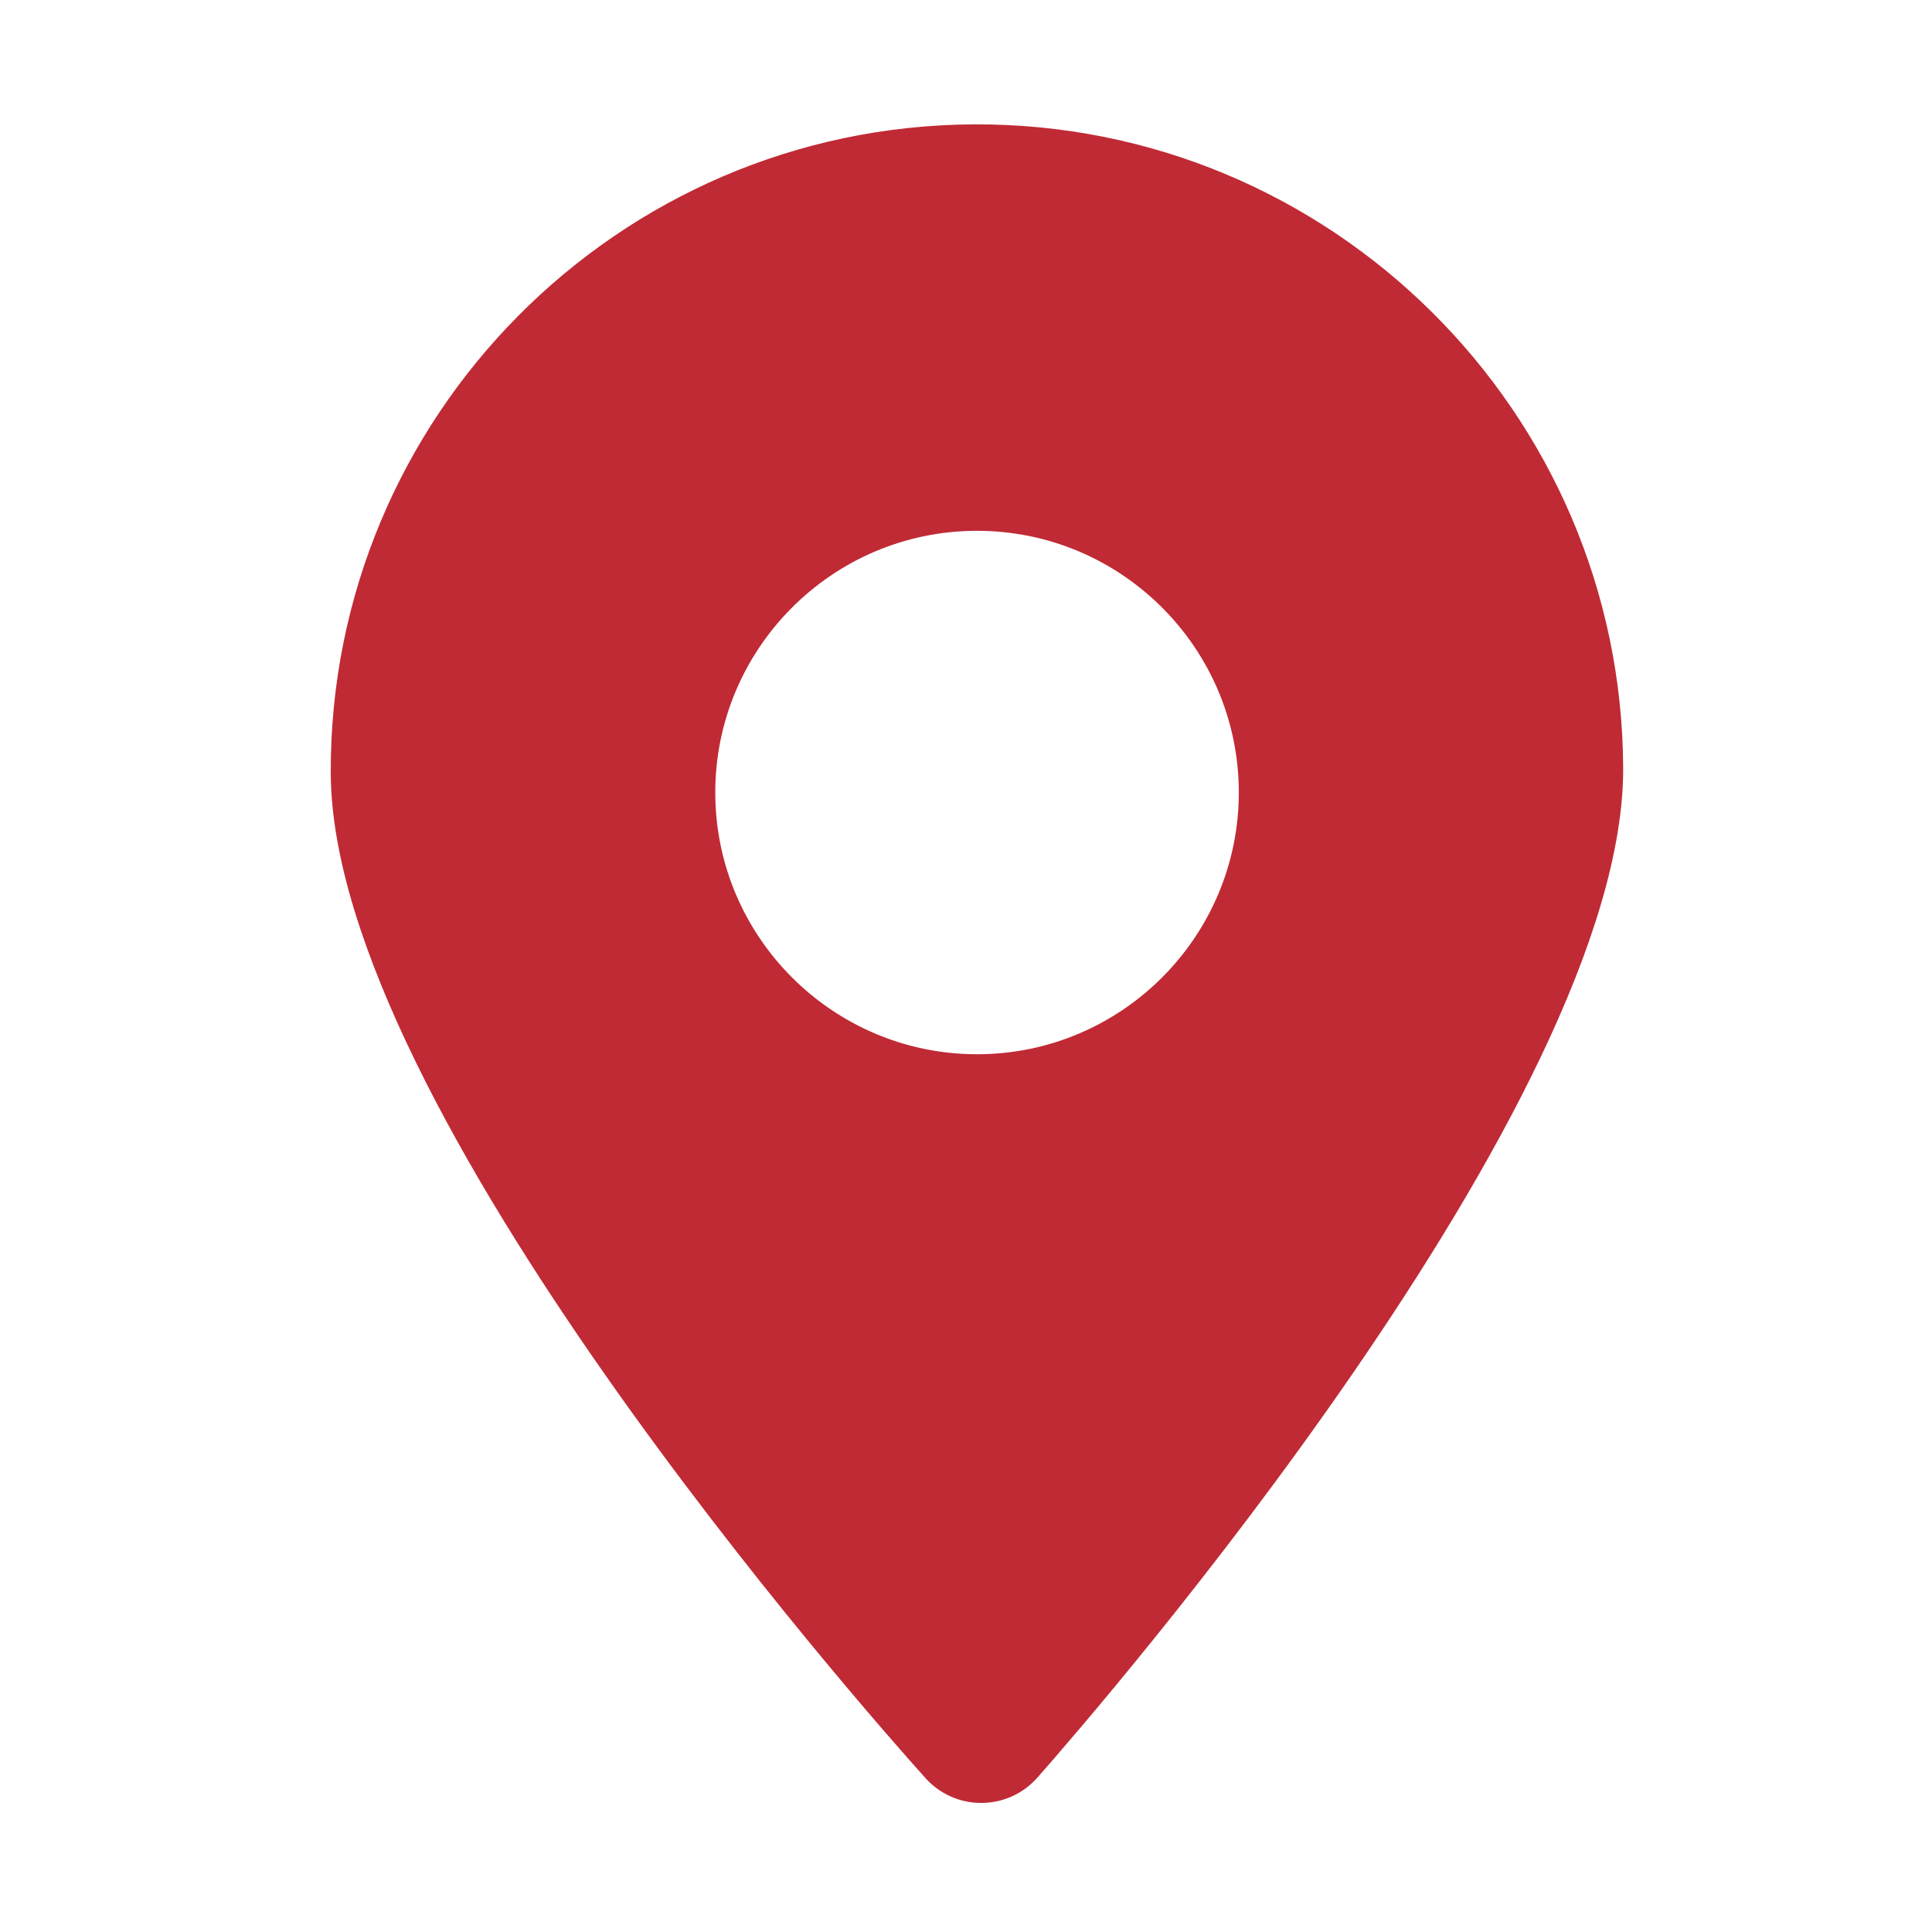 <svg xmlns="http://www.w3.org/2000/svg" width="40" height="40" viewBox="0 0 40 40" fill="none">
<path d="M20.167 2.575C12.79 2.608 6.815 8.636 6.848 16.014C6.879 22.936 17.901 35.412 19.159 36.812C19.305 36.975 19.484 37.105 19.685 37.195C19.885 37.284 20.102 37.329 20.322 37.328C20.541 37.327 20.758 37.28 20.958 37.189C21.157 37.098 21.335 36.966 21.48 36.801C22.725 35.391 33.637 22.817 33.606 15.895C33.573 8.517 27.544 2.542 20.167 2.575ZM20.253 21.827C17.265 21.84 14.823 19.42 14.809 16.433C14.796 13.444 17.217 11.003 20.204 10.99C23.193 10.976 25.635 13.396 25.648 16.384C25.661 19.372 23.241 21.814 20.253 21.827Z" fill="#C02A35"/>
</svg>
